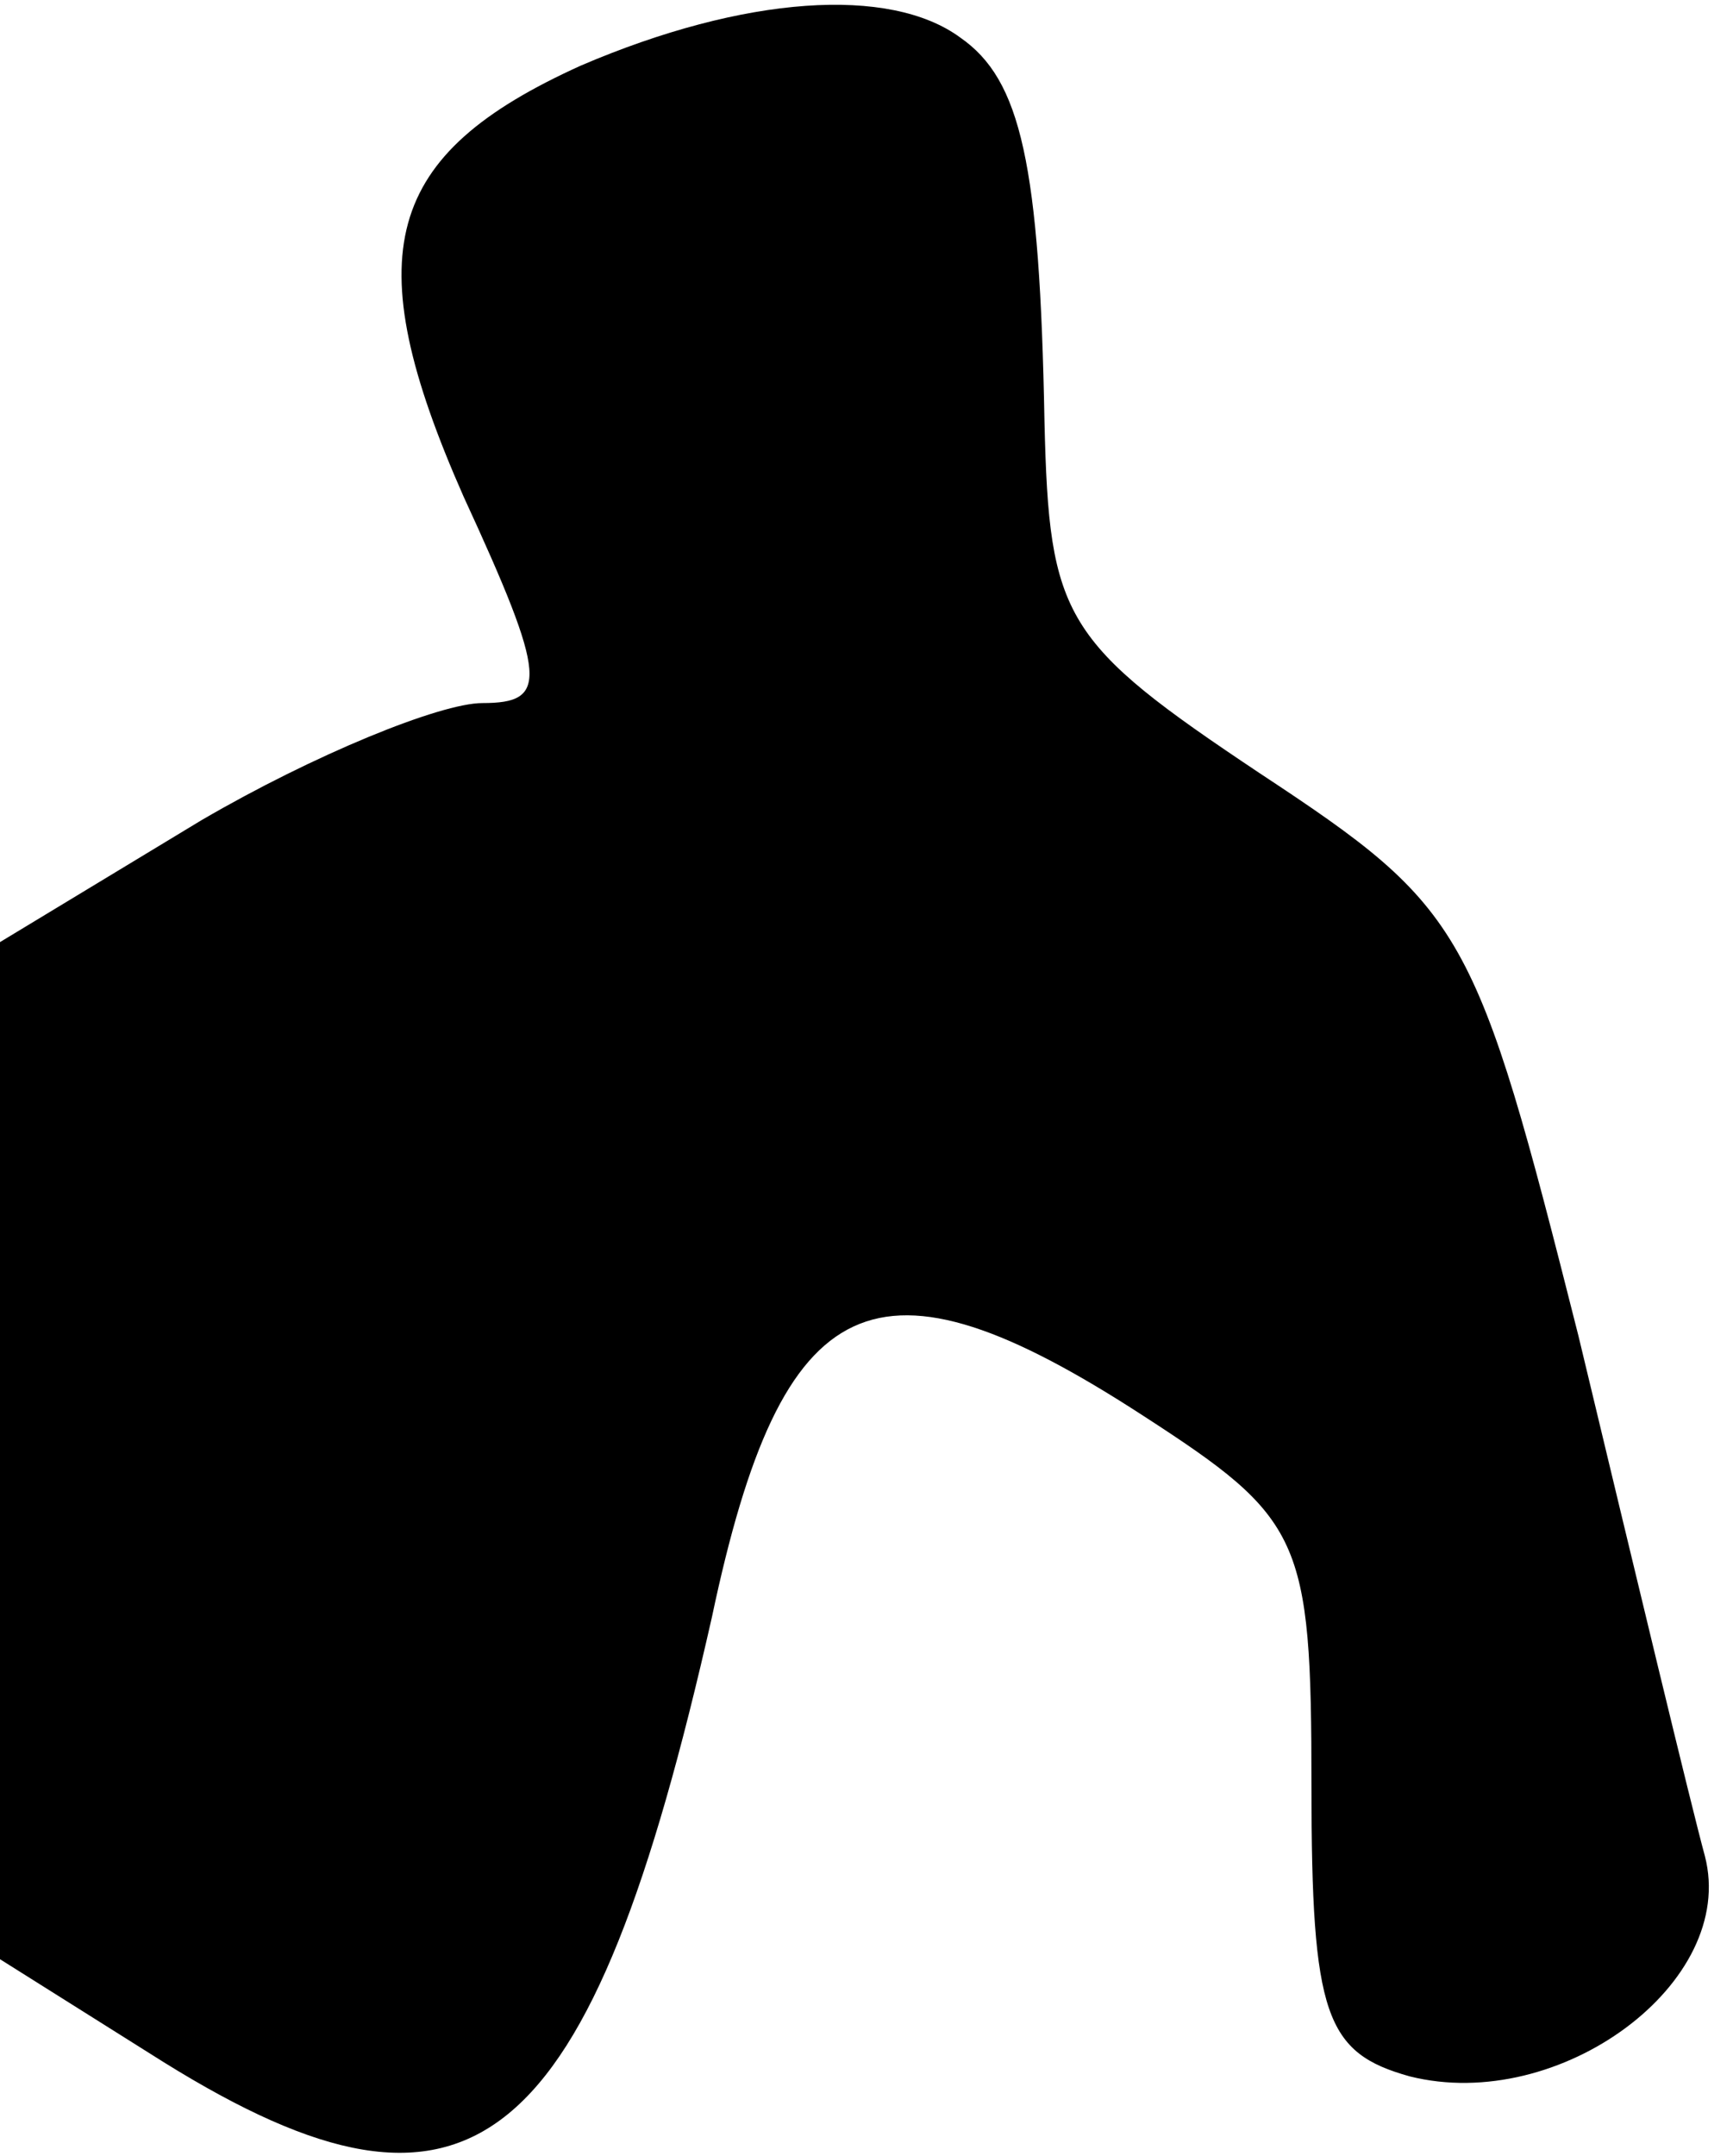 <?xml version="1.0" standalone="no"?>
<!DOCTYPE svg PUBLIC "-//W3C//DTD SVG 20010904//EN"
 "http://www.w3.org/TR/2001/REC-SVG-20010904/DTD/svg10.dtd">
<svg version="1.0" xmlns="http://www.w3.org/2000/svg"
 width="37pt" height="46pt" viewBox="0 0 37 46"
 preserveAspectRatio="xMidYMid meet">
<g transform="translate(0,46) scale(0.1,-0.1)"
fill="#000000" stroke="none">
<path fill="#000000" stroke="none" d="M124 446 c-42 -19 -48 -40 -25 -92 18
-39 18 -44 4 -44 -9 0 -36 -11 -60 -25 l-43 -26 0 -109 0 -108 35 -22 c66 -41
91 -20 117 95 15 71 35 80 92 43 34 -22 36 -26 36 -79 0 -49 3 -57 21 -62 32
-8 70 20 63 47 -3 11 -15 61 -27 111 -22 87 -24 91 -68 120 -42 28 -45 33 -46
75 -1 55 -5 73 -18 82 -15 11 -46 9 -81 -6z"/>
</g>
</svg>
